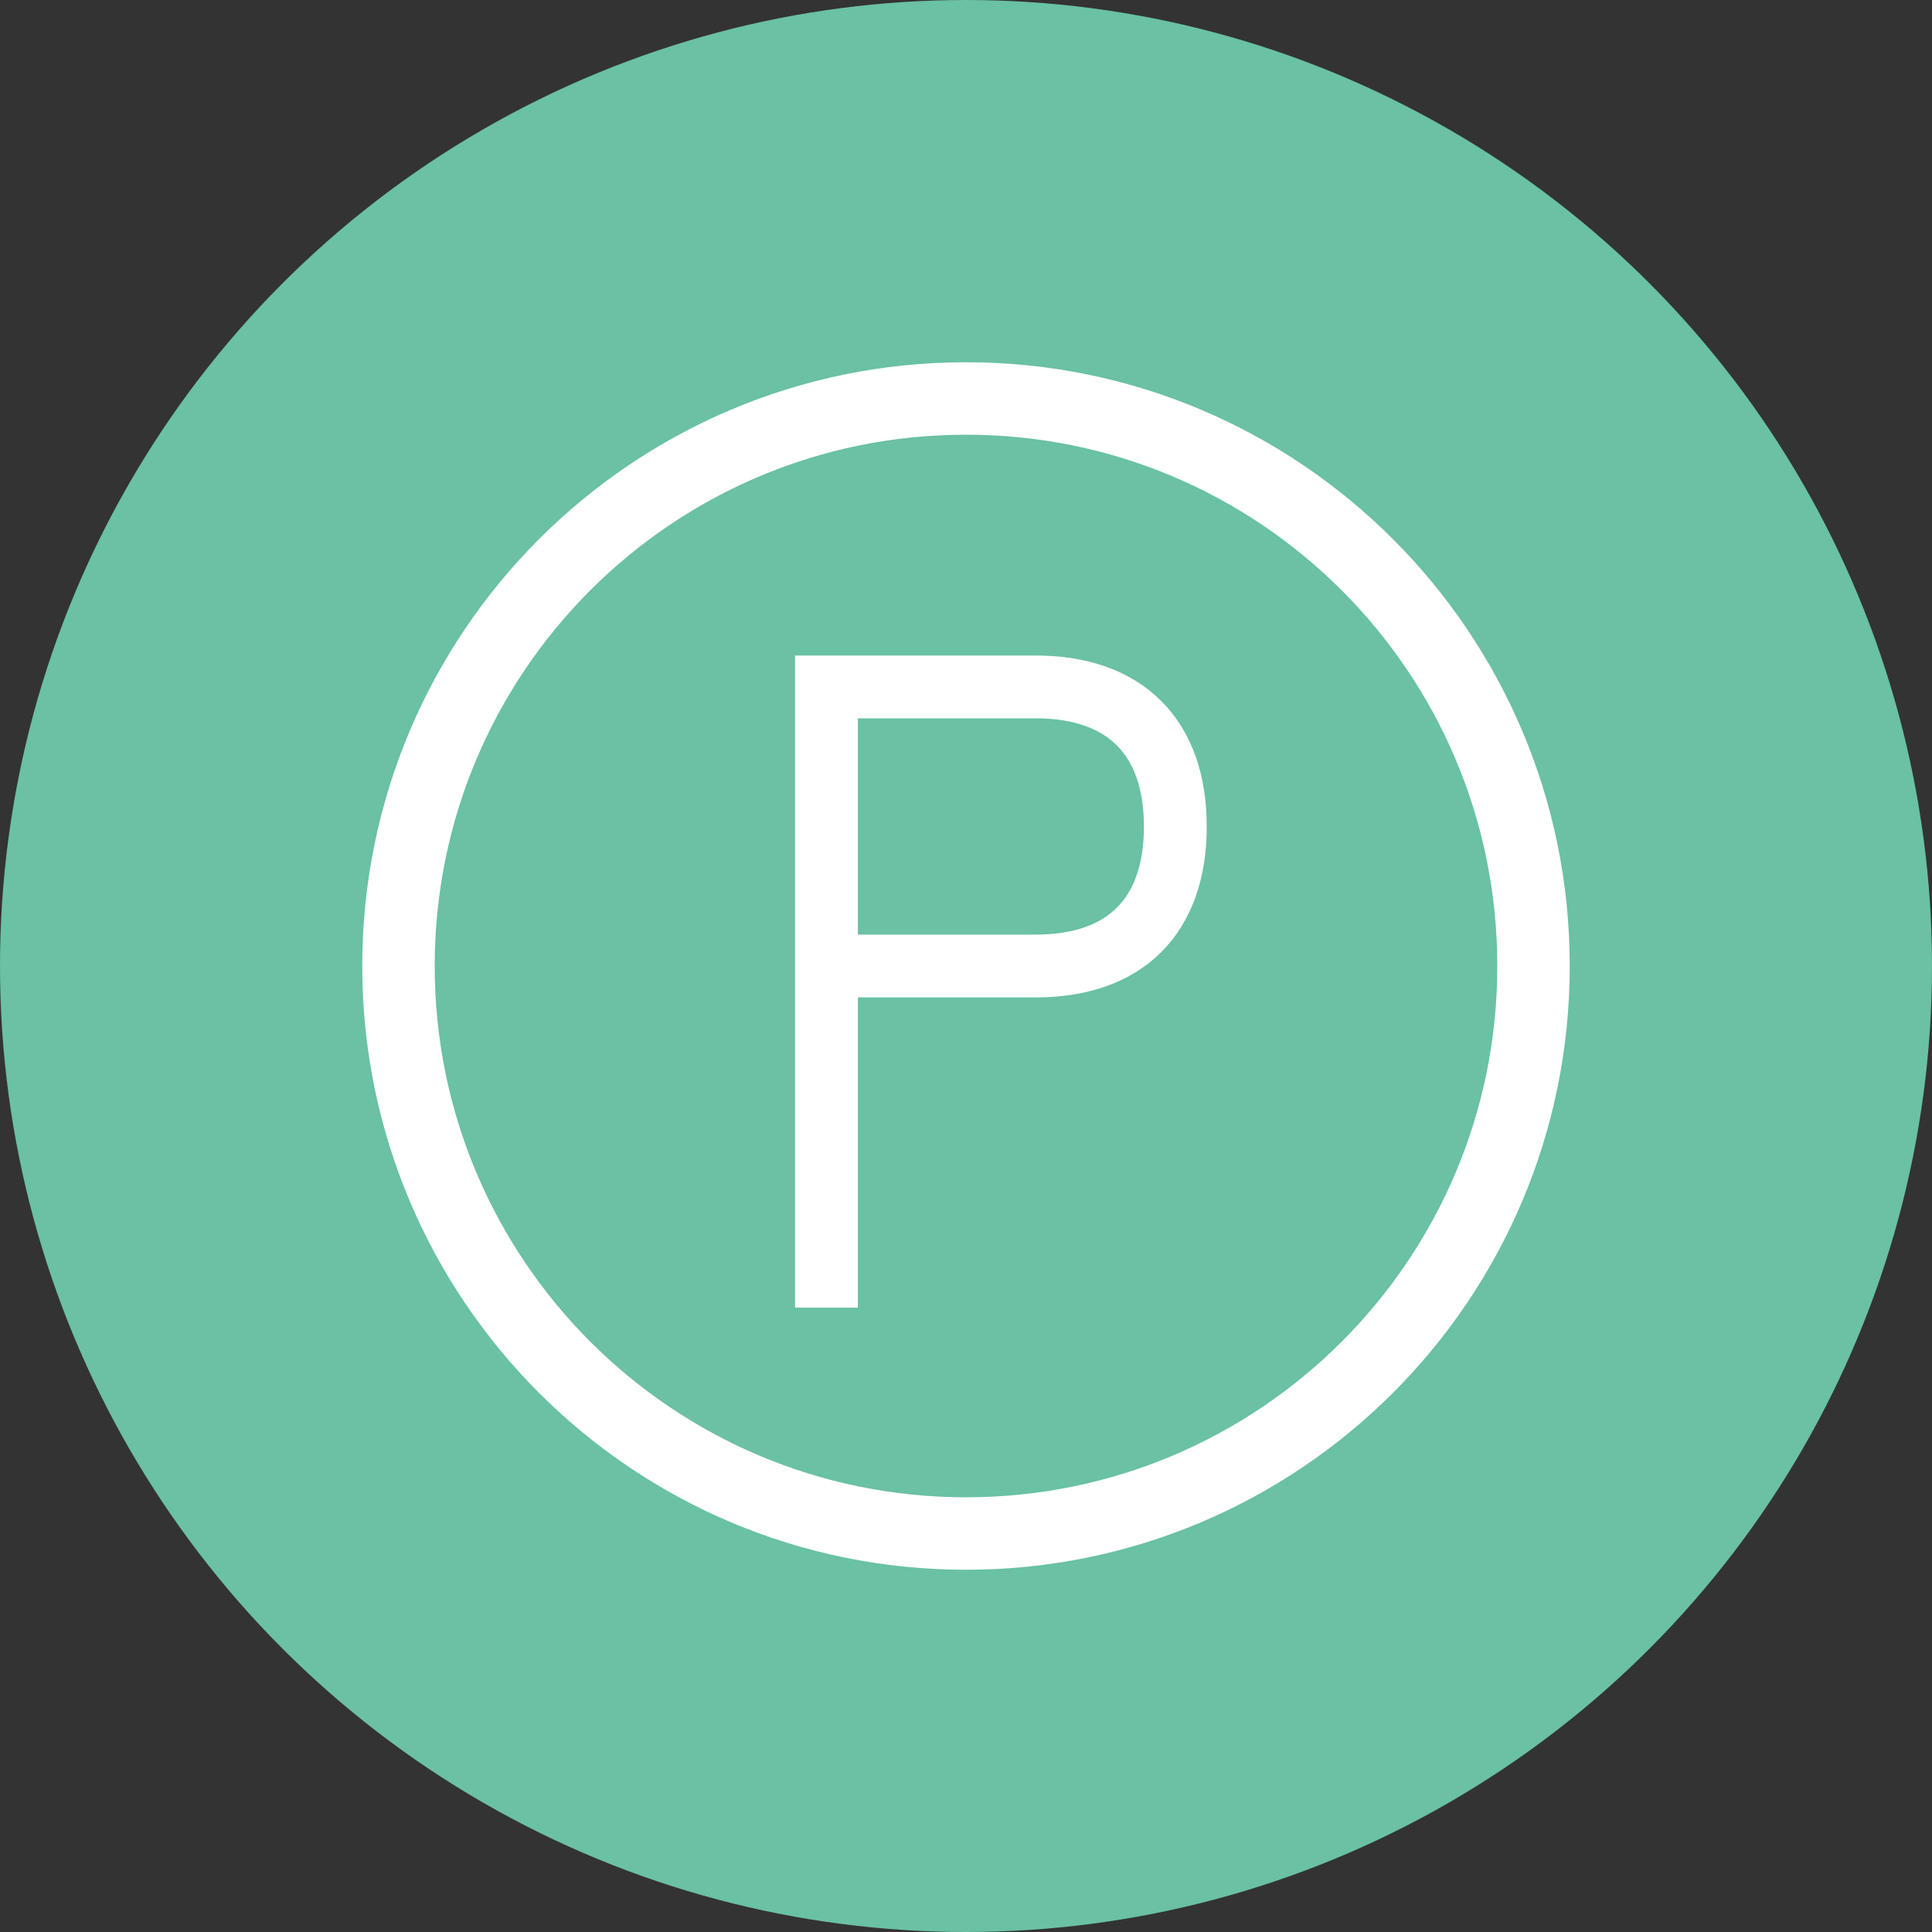 <svg xmlns="http://www.w3.org/2000/svg" width="40" height="40" viewBox="0 0 40 40">
    <rect x="0" y="0" width="40" height="40" fill="#333333" stroke="none"/>
    <g fill="none" fill-rule="evenodd">
        <g>
            <g>
                <g>
                    <g>
                        <g>
                            <g transform="translate(-16, -847) translate(0, 112) translate(0, 128) translate(0, 293) translate(0, 304) translate(16, 10)">
                                <circle cx="20" cy="20" r="20" fill="#6AC1A3"/>
                                <g stroke="#FFF">
                                    <path stroke-width="1.5" d="M12.5.75c3.245 0 6.182 1.315 8.309 3.442 2.126 2.126 3.441 5.063 3.441 8.308s-1.315 6.182-3.441 8.308c-2.127 2.127-5.064 3.442-8.309 3.442-3.245 0-6.182-1.315-8.309-3.441C2.065 18.682.75 15.745.75 12.5c0-3.245 1.315-6.182 3.441-8.309C6.318 2.065 9.255.75 12.5.75z" transform="translate(7.5, 7.5)"/>
                                    <path stroke-linecap="square" stroke-width="1.3" d="M9.611 9.611V6.722h4.333c1.85 0 2.89 1.04 2.89 2.89 0 1.852-1.036 2.888-2.89 2.888h-3.699M9.611 7.367L9.611 18.923" transform="translate(7.5, 7.5)"/>
                                </g>
                            </g>
                        </g>
                    </g>
                </g>
            </g>
        </g>
    </g>
</svg>
